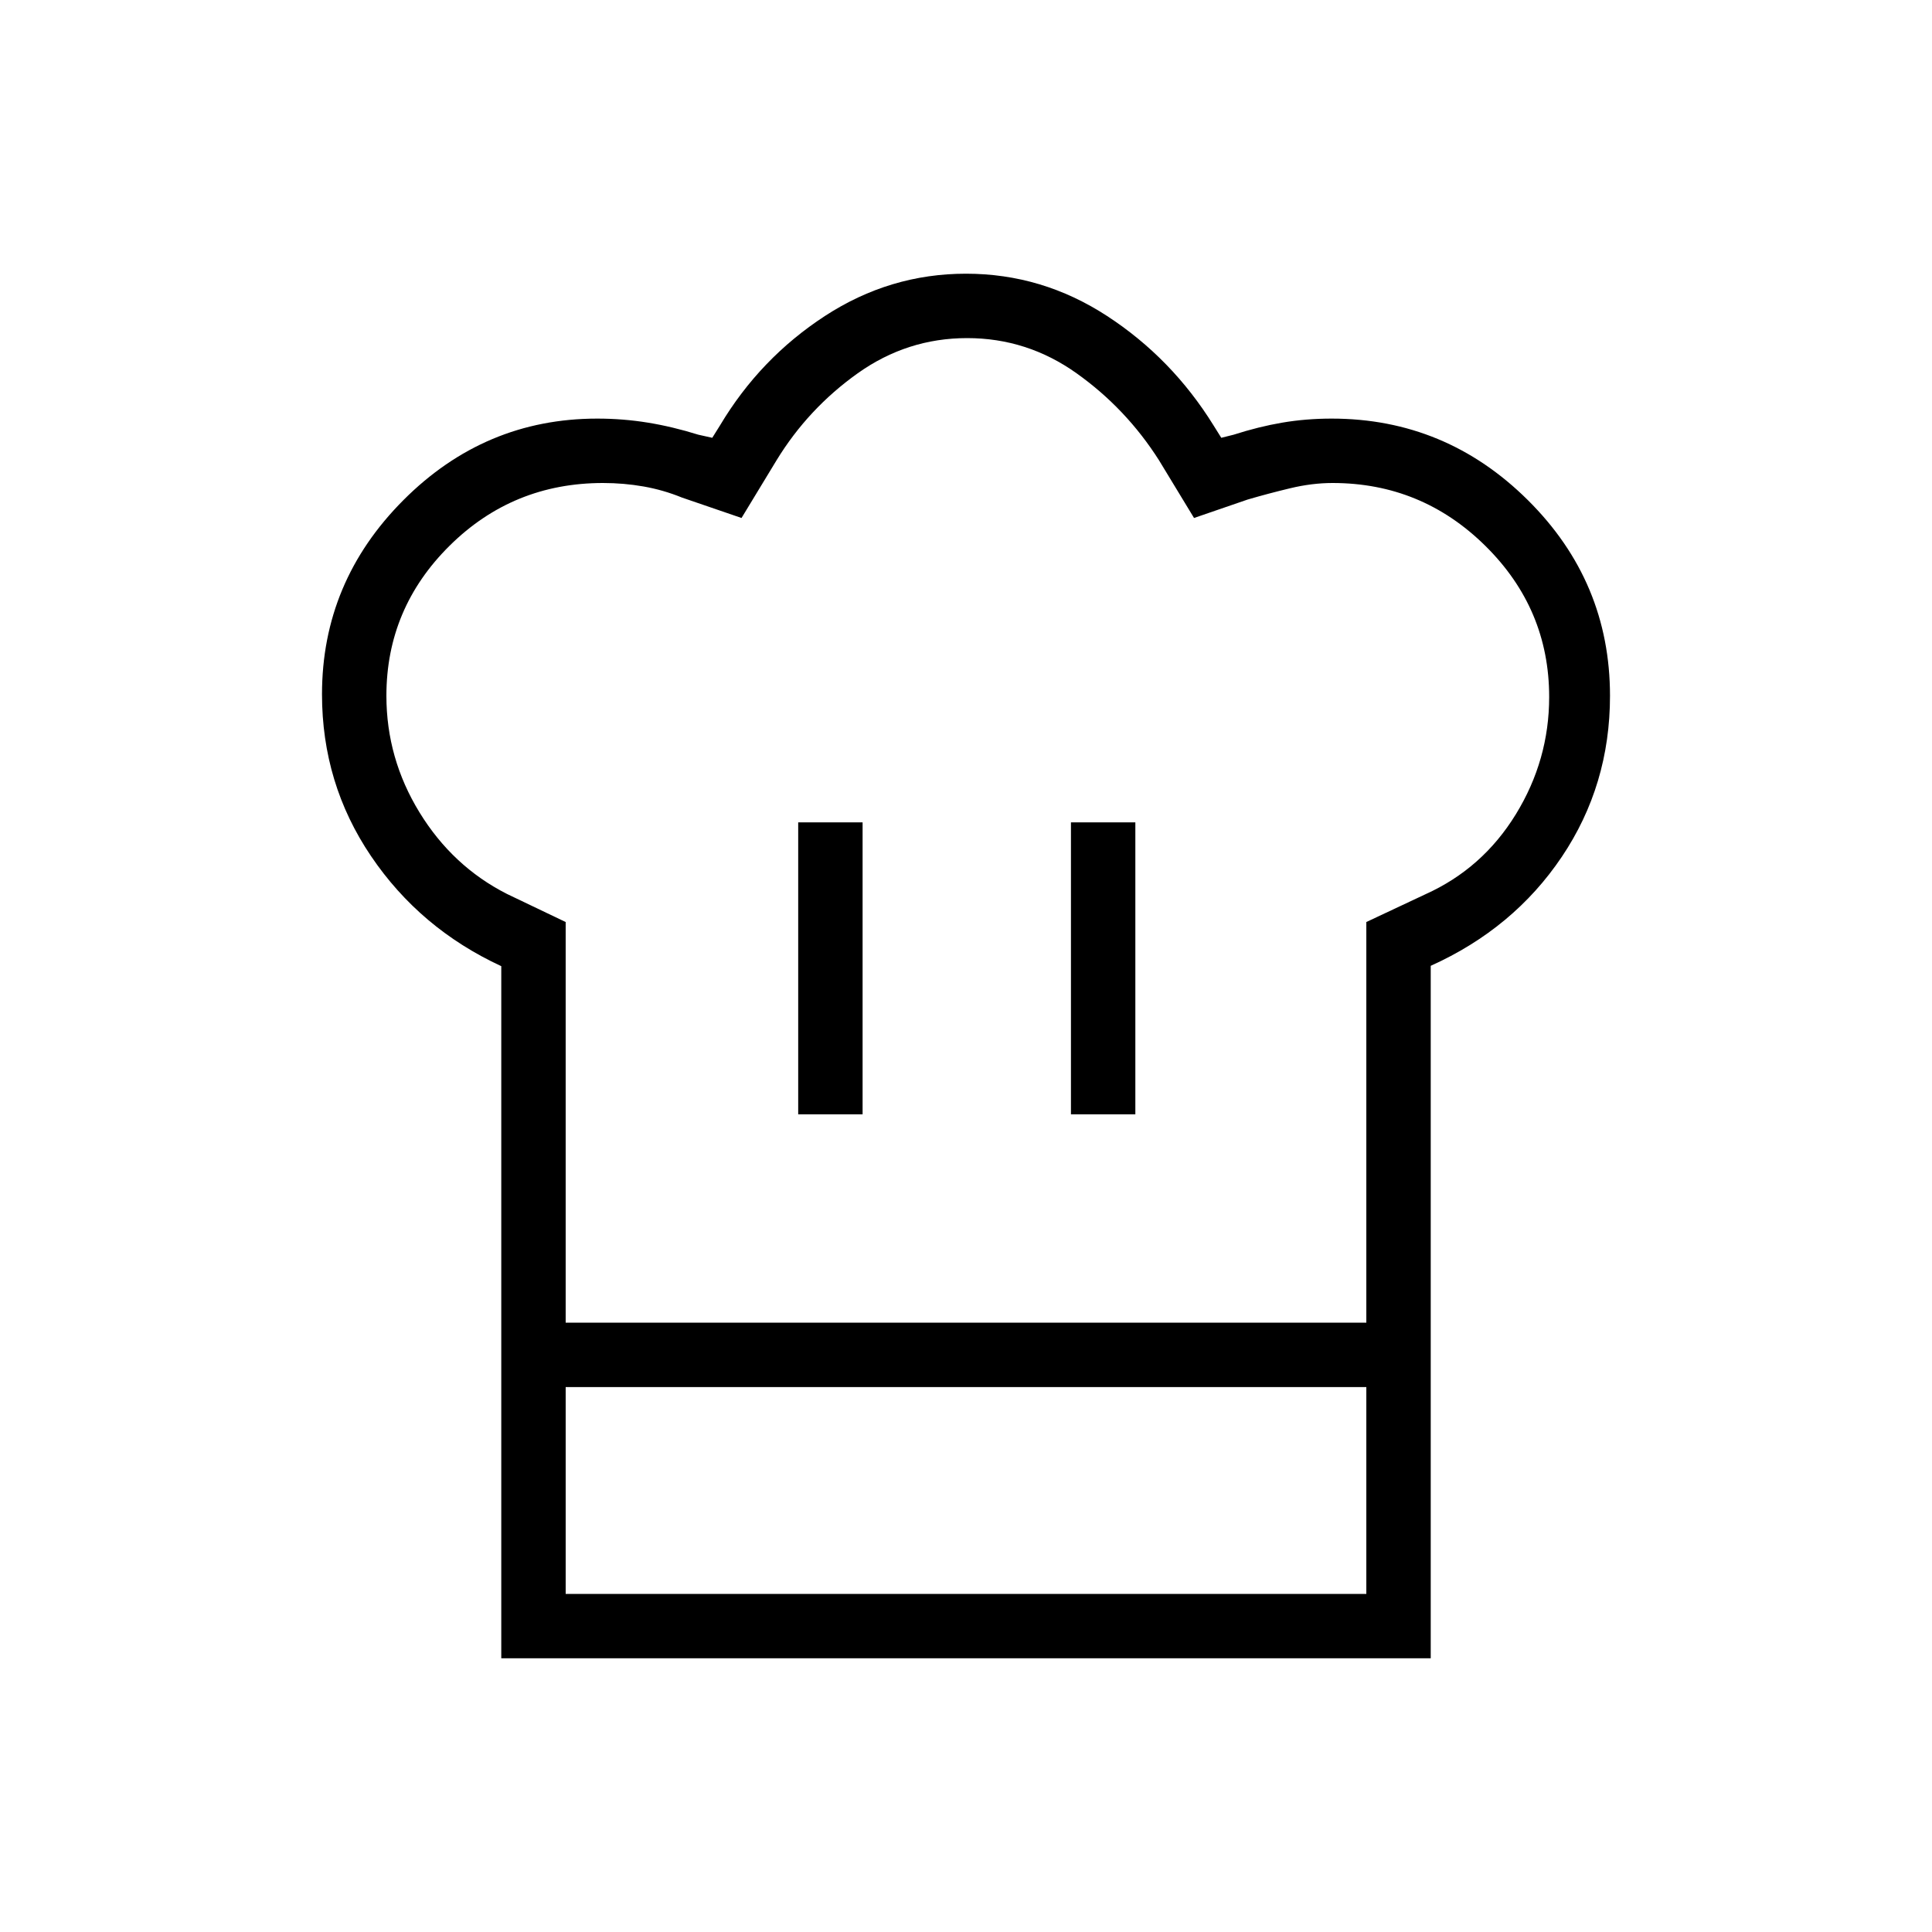 <svg xmlns="http://www.w3.org/2000/svg" height="20" viewBox="0 -960 960 960" width="20"><path d="M396.62-406.31h32v-145.07h-32v145.07Zm-147.54-73.61q-40.39-18.7-64.73-54.7Q160-570.62 160-615q0-55.92 40.42-96.46Q240.85-752 296.77-752q12.81 0 25.11 2 12.31 2 25.12 6l6.92 1.54 3.85-6.16Q377.69-782 409.92-803T480-824q37.85 0 70.08 21T603-748.62l3.85 6.16L613-744q12.43-4 24.19-6 11.76-2 24.5-2 56.69 0 97.5 40.51T800-614.23q0 44.38-23.96 80-23.96 35.61-65.12 54.14v209.32H249.08v-209.15Zm283.07 73.61h32v-145.07h-32v145.07ZM281.08-302.77h397.84v-199.08l29.46-13.84q28.31-12.77 44.85-39.73 16.54-26.96 16.54-58.25 0-43.76-31.66-75.04Q706.45-720 662.15-720q-10.23 0-21.11 2.62-10.89 2.61-21.12 5.61l-26.61 9.15-17.46-28.76Q559.54-757 534.97-774.5 510.4-792 480.57-792t-54.4 17.5q-24.57 17.5-40.25 43.12l-17.46 28.76-29.61-10.15q-9.23-3.77-19.06-5.5-9.83-1.73-20.17-1.73-44.7 0-76.16 31.11Q192-657.77 192-614.27q0 31.12 16.44 57.93t43.46 40.53l29.18 13.96v199.08Zm-32 32h32V-168h397.84v-102.77h32V-136H249.08v-134.77Zm231.69-32Z"/></svg>